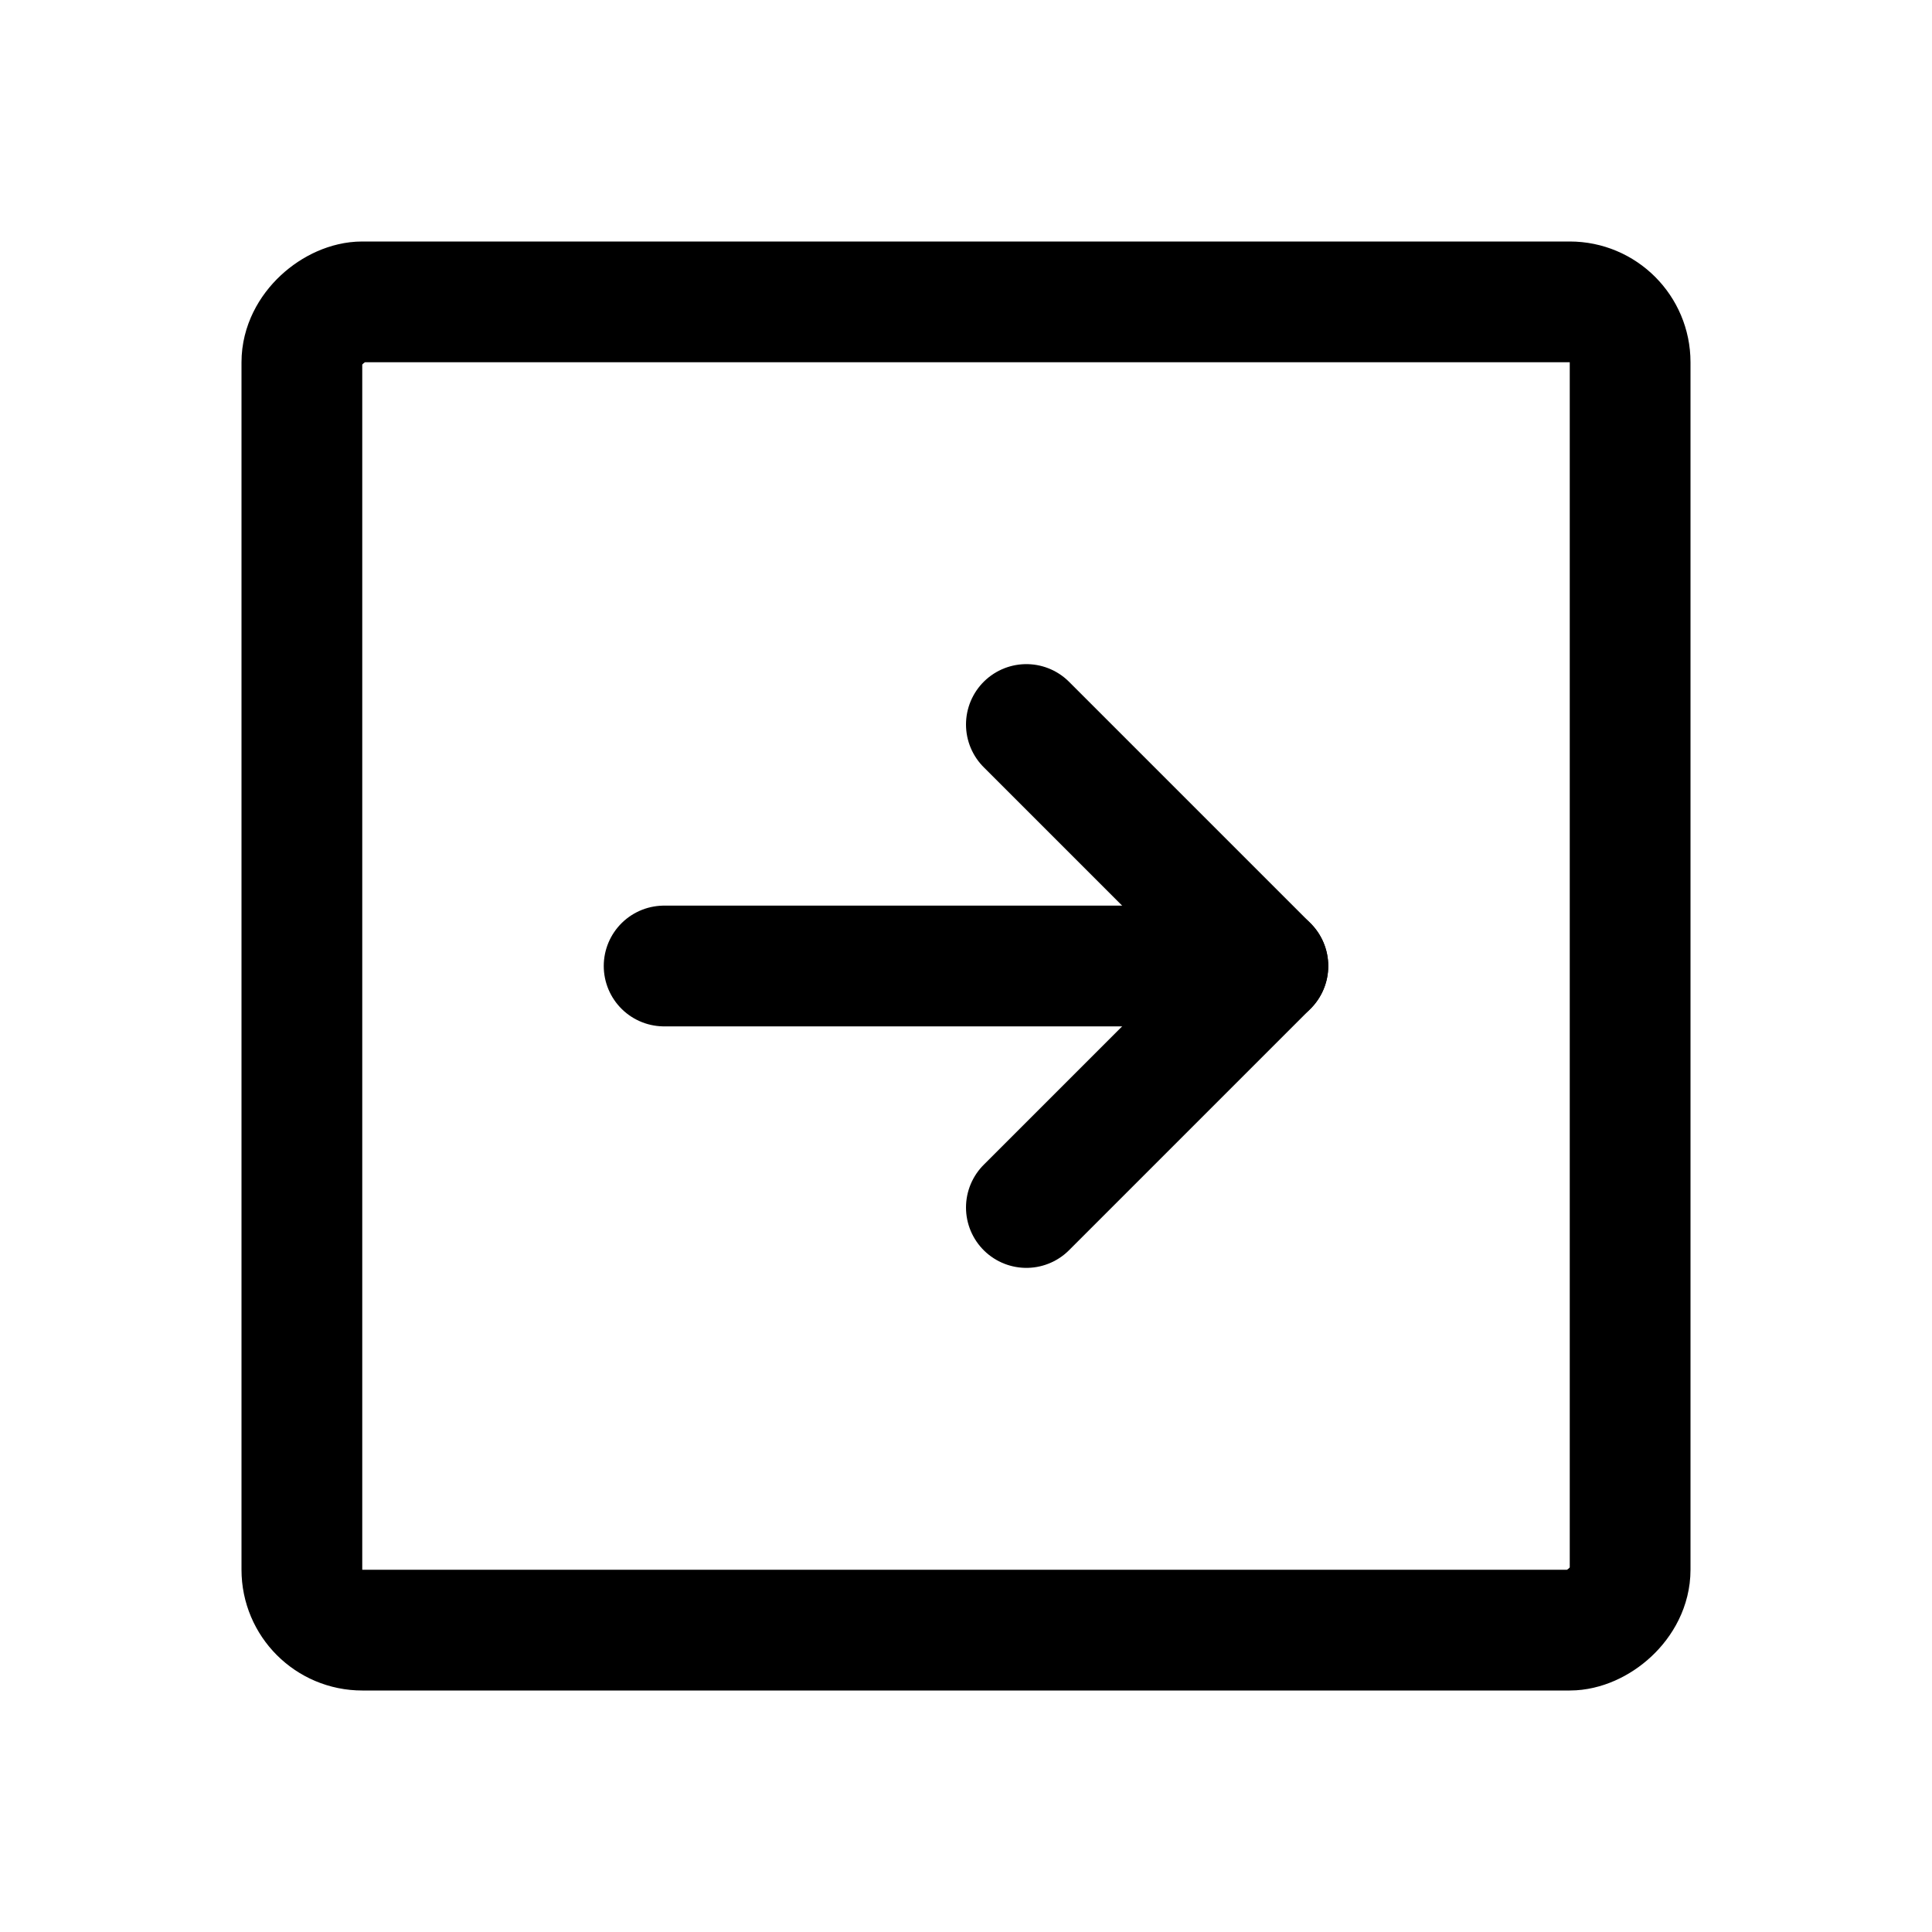 <svg xmlns="http://www.w3.org/2000/svg" viewBox="0 0 256 256"><rect width="256" height="256" fill="none"/><rect x="40" y="40" width="176" height="176" rx="8" transform="translate(256) rotate(90)" fill="none" stroke="#000" stroke-linecap="round" stroke-linejoin="round" stroke-width="16"/><line x1="88" y1="128" x2="168" y2="128" fill="none" stroke="#000" stroke-linecap="round" stroke-linejoin="round" stroke-width="16"/><polyline points="136 96 168 128 136 160" fill="none" stroke="#000" stroke-linecap="round" stroke-linejoin="round" stroke-width="16"/></svg>
